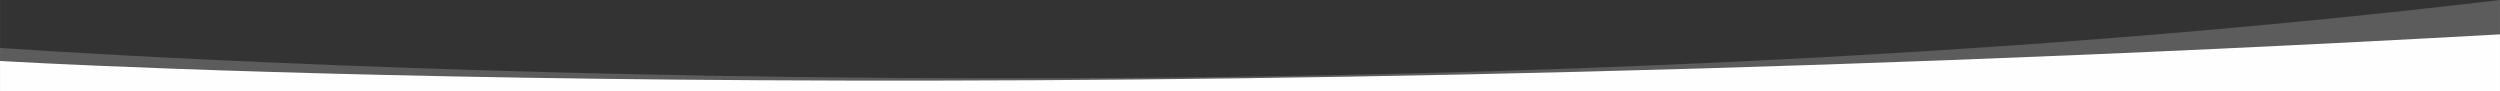 <?xml version="1.0" encoding="UTF-8"?>
<!DOCTYPE svg PUBLIC "-//W3C//DTD SVG 1.1//EN" "http://www.w3.org/Graphics/SVG/1.1/DTD/svg11.dtd">
<!-- Creator: CorelDRAW 2020 (64 Bit) -->
<svg xmlns="http://www.w3.org/2000/svg" xml:space="preserve" width="297mm" height="10.839mm" version="1.1" style="shape-rendering:geometricPrecision; text-rendering:geometricPrecision; image-rendering:optimizeQuality; fill-rule:evenodd; clip-rule:evenodd"
viewBox="0 0 29700 1083.92"
 xmlns:xlink="http://www.w3.org/1999/xlink"
 xmlns:xodm="http://www.corel.com/coreldraw/odm/2003">
 <rect x="0" y="0" width="29700" height="1083.92" fill="#333333" stroke="none"/>
 <defs>
  <style type="text/css">
   <![CDATA[
    .fil0 {fill:#FEFEFE}
    .fil1 {fill:#FEFEFE;fill-opacity:0.2}
   ]]>
  </style>
 </defs>
 <g id="Camada_x0020_1">
  <path class="fil0" d="M-0 724.23c0,0 11516.1,696.67 29700,-316.14l0 675.83 -29700 0 0 -359.69z"/>
  <path class="fil1" d="M-0 568.98c0,0 15516.61,1113.78 29700,-568.98l0 1083.9 -29700 0 0 -514.92z"/>
 </g>
</svg>

